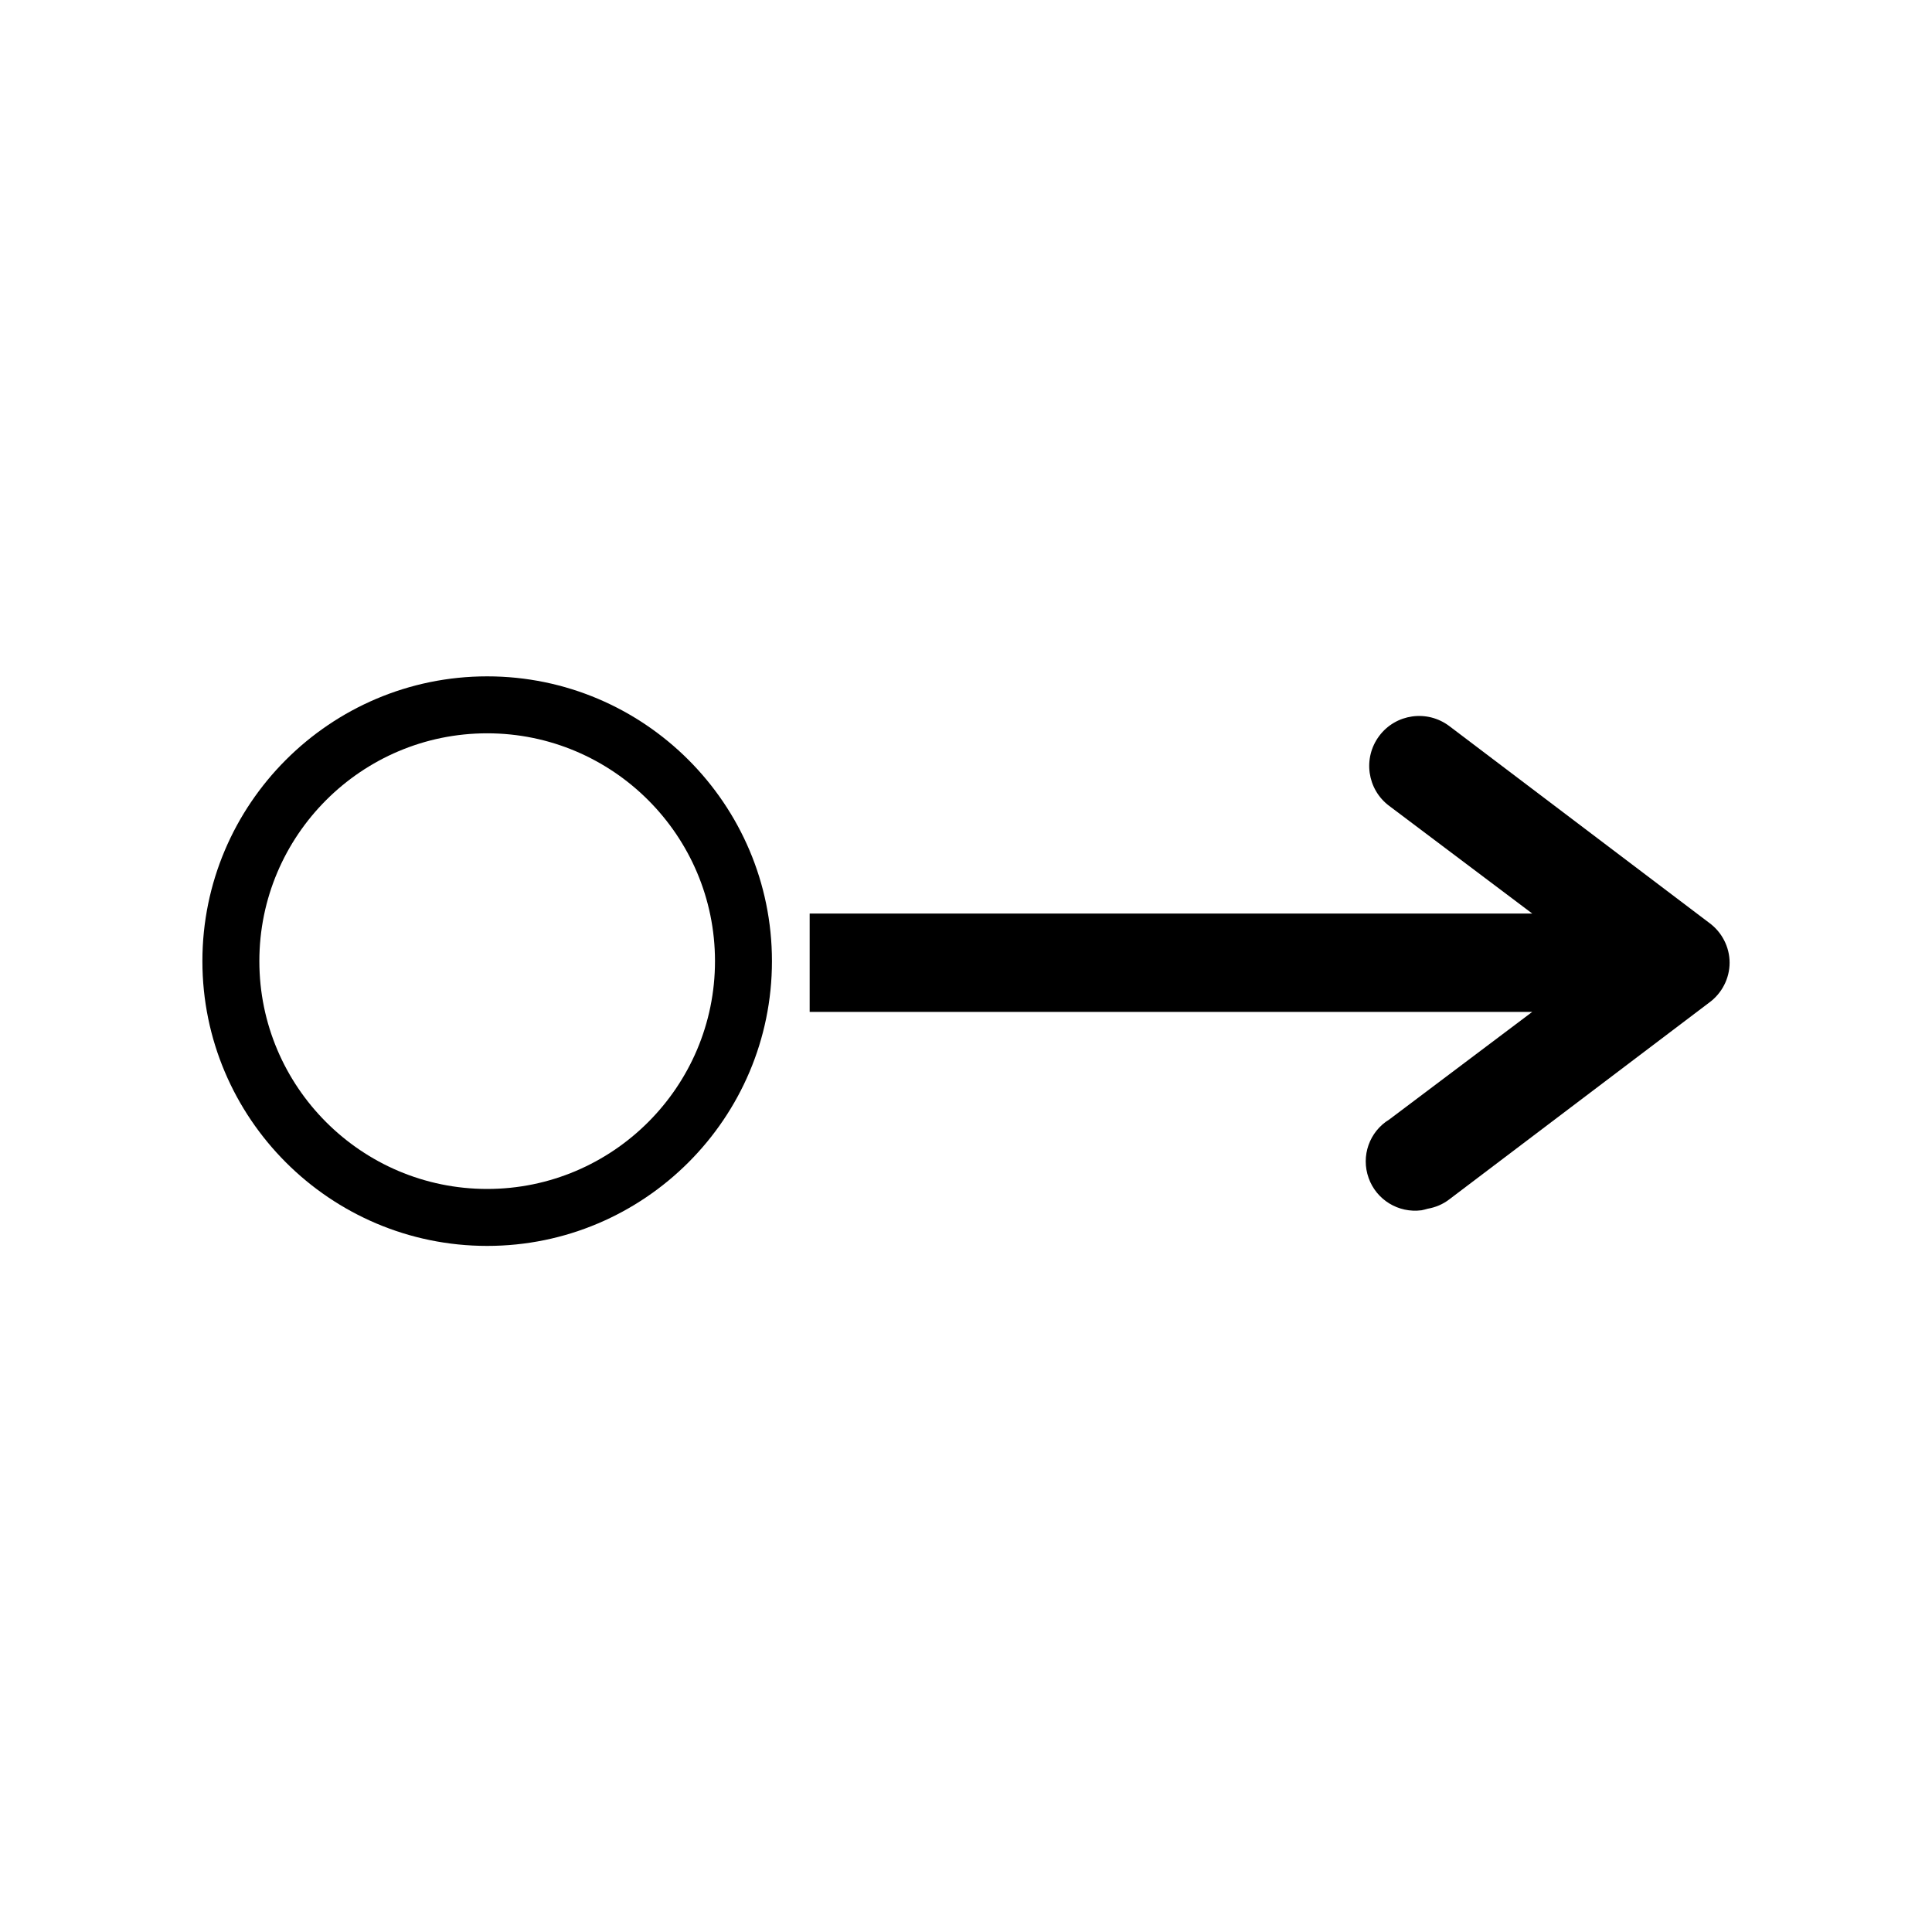<svg width="25px" height="25px" viewBox="0 0 25 25" version="1.1" xmlns="http://www.w3.org/2000/svg" xmlns:xlink="http://www.w3.org/1999/xlink" style="vertical-align: middle;">
    <g id="unchanged" stroke="none" stroke-width="1" fill="none" fill-rule="evenodd">
        <g id="unchanged" transform="translate(0.5, 0.57)">
            <rect id="Rectangle" x="0.125" y="0" width="23.75" height="23.789"></rect>
            <path d="M5.804,8.182 C3.772,8.182 2.119,9.835 2.119,11.867 C2.119,13.899 3.772,15.552 5.804,15.552 C7.836,15.552 9.489,13.899 9.489,11.867 C9.489,9.835 7.836,8.182 5.804,8.182 Z M5.804,14.815 C4.178,14.815 2.856,13.492 2.856,11.867 C2.856,10.241 4.178,8.919 5.804,8.919 C7.429,8.919 8.752,10.241 8.752,11.867 C8.752,13.492 7.429,14.815 5.804,14.815 Z" id="Shape" fill="#000000" fill-rule="nonzero"></path>
            <path d="M13.964,8.699 C13.936,8.704 13.909,8.712 13.884,8.719 C13.782,8.737 13.688,8.776 13.606,8.839 L10.243,11.385 C10.077,11.505 9.977,11.699 9.977,11.903 C9.977,12.106 10.077,12.3 10.243,12.42 L13.606,14.966 C13.892,15.18 14.297,15.123 14.511,14.837 C14.725,14.551 14.668,14.146 14.382,13.932 L12.531,12.539 L21.881,12.539 L21.881,11.266 L12.531,11.266 L14.382,9.873 C14.638,9.717 14.75,9.401 14.648,9.117 C14.548,8.834 14.262,8.66 13.964,8.699 Z" id="arrow" fill="#000000" transform="translate(15.929, 11.895) rotate(-180) translate(-15.929, -11.895) "></path>
        </g>
    </g>
</svg>
